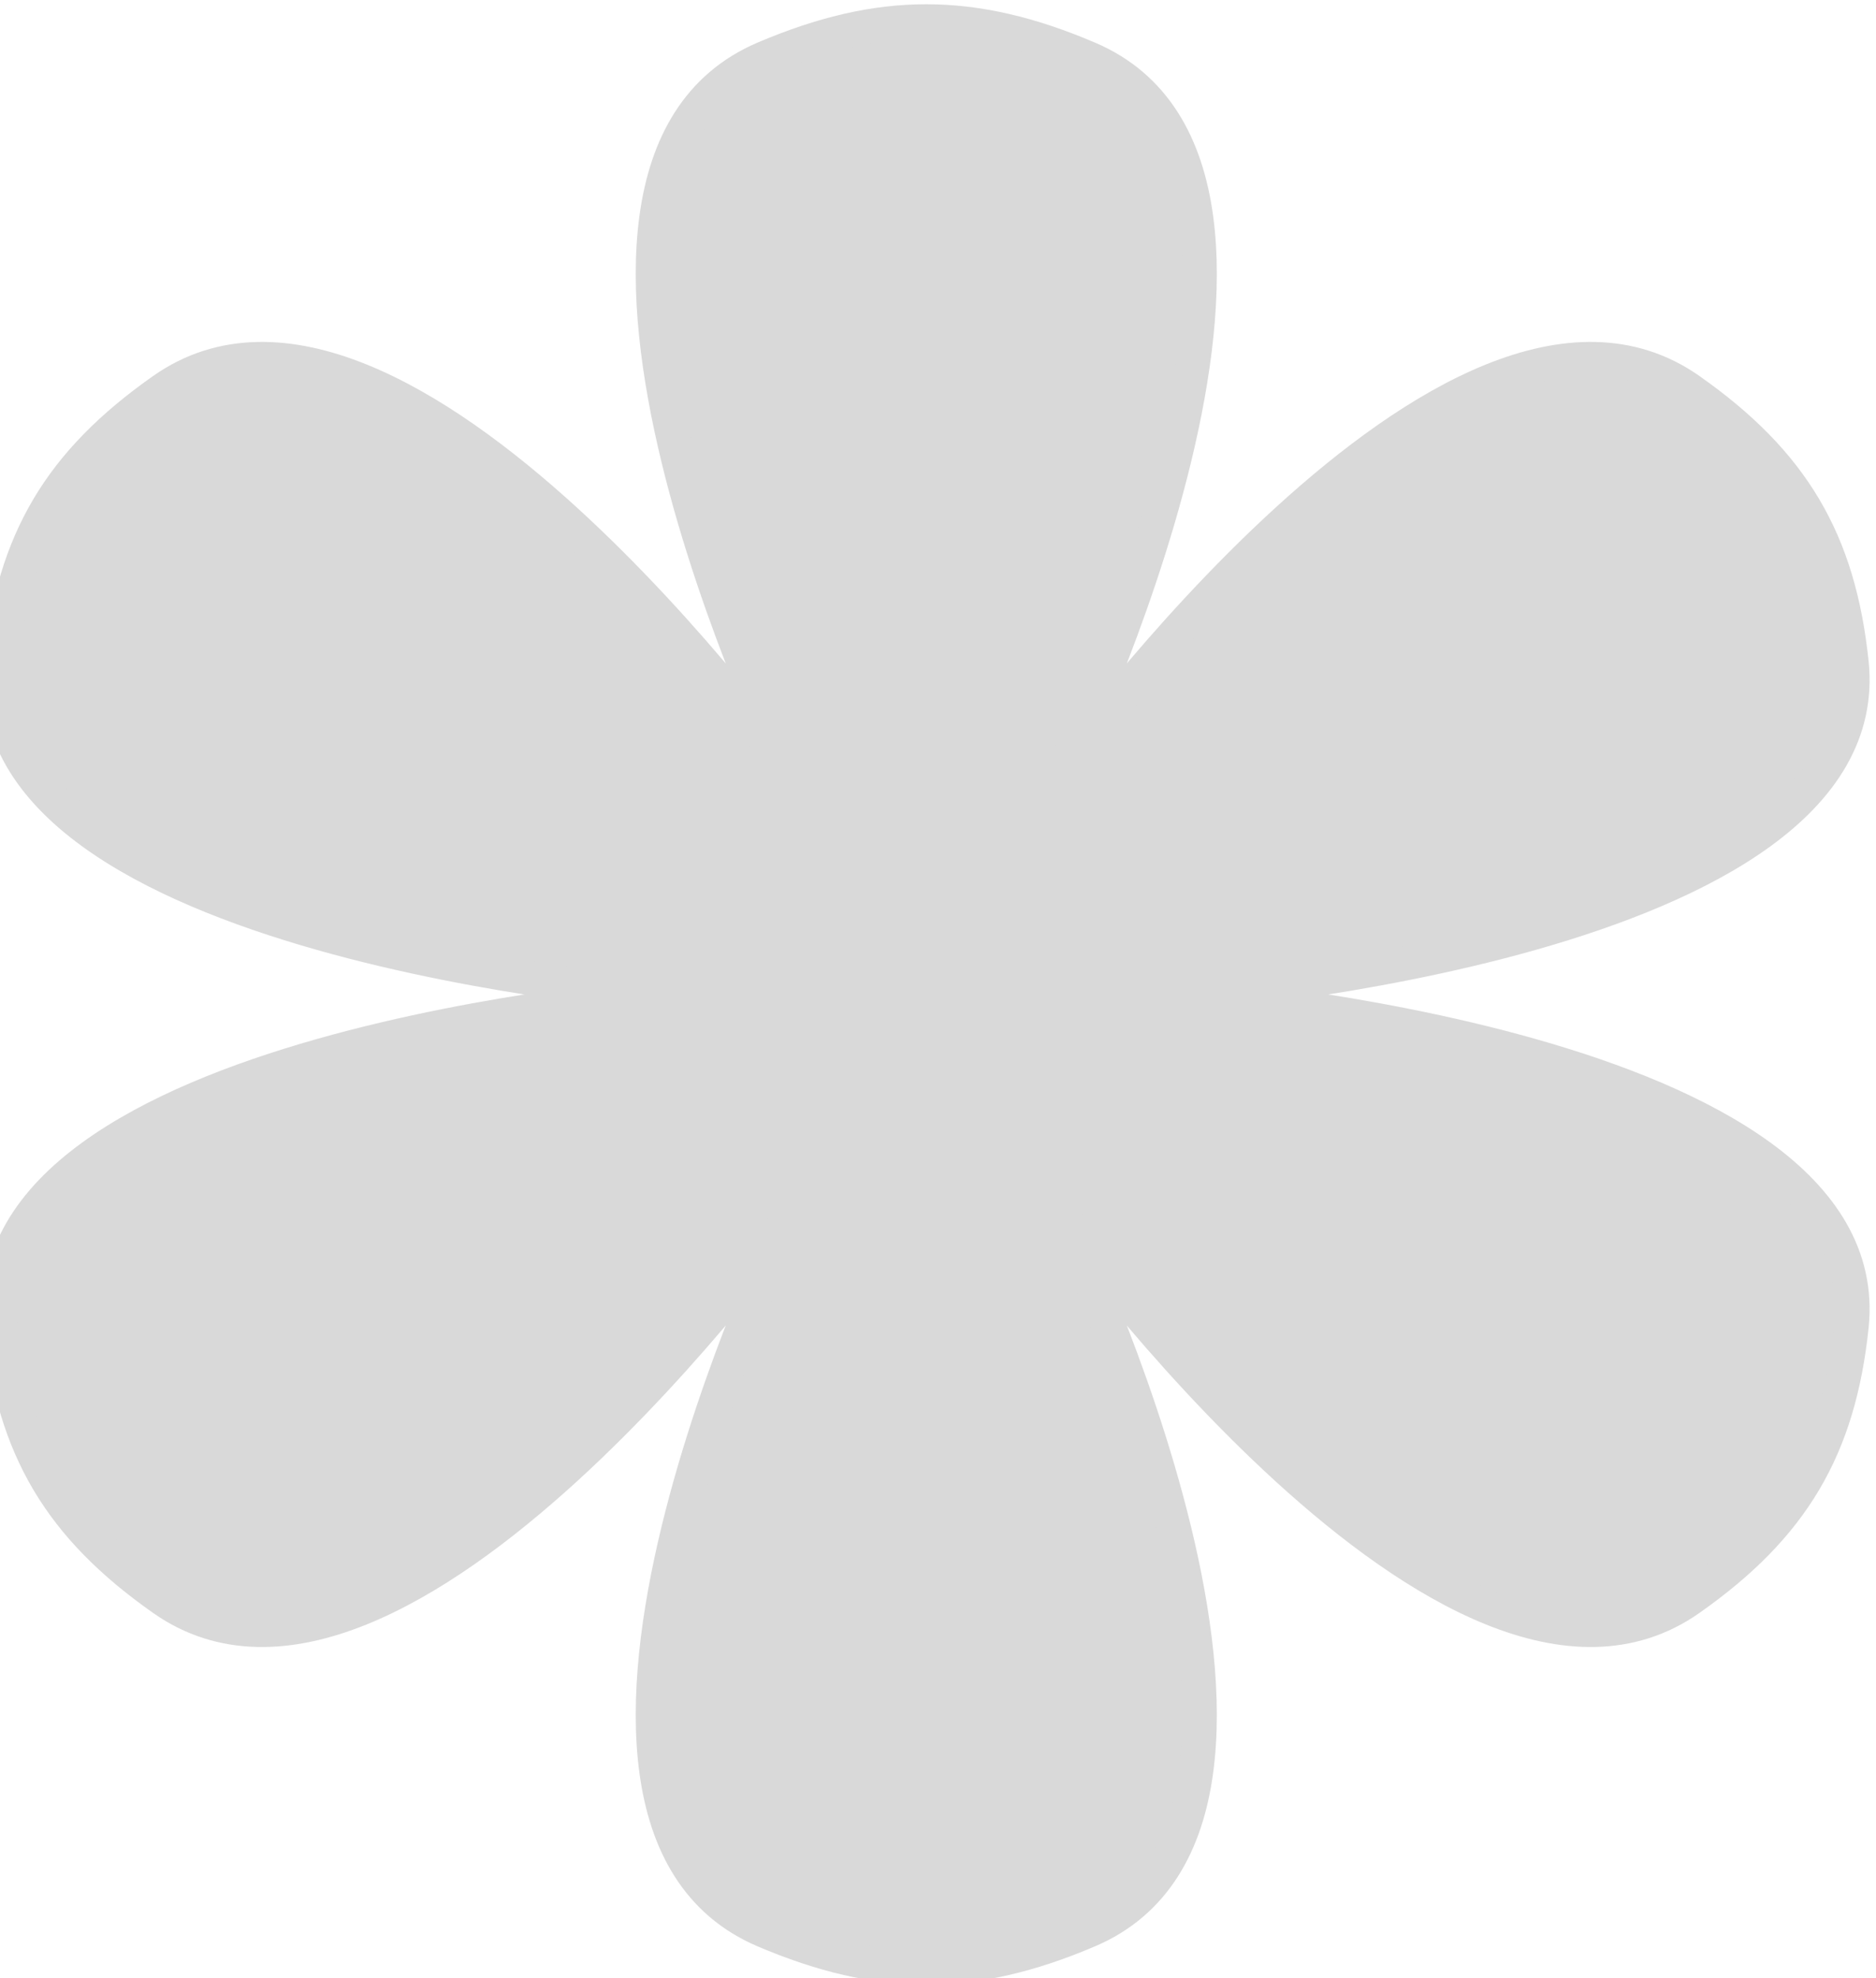 <svg width="55" height="58" viewBox="0 0 55 58" fill="none" xmlns="http://www.w3.org/2000/svg">
<path d="M22.404 56.603C14.62 53.285 23.196 35.637 23.196 35.637C23.196 35.637 11.658 51.716 4.779 46.882C1.758 44.759 0.401 42.459 0.026 38.877C-0.829 30.695 19.433 29.156 19.433 29.156C19.433 29.156 -0.829 27.617 0.026 19.436C0.401 15.853 1.758 13.553 4.779 11.431C11.658 6.597 23.196 22.676 23.196 22.676C23.196 22.676 14.62 5.027 22.404 1.71C25.798 0.263 28.515 0.263 31.909 1.71C39.693 5.027 31.117 22.676 31.117 22.676C31.117 22.676 42.654 6.597 49.533 11.431C52.555 13.553 53.912 15.853 54.286 19.436C55.142 27.617 34.879 29.156 34.879 29.156C34.879 29.156 55.142 30.695 54.286 38.877C53.912 42.459 52.555 44.759 49.533 46.882C42.654 51.716 31.117 35.637 31.117 35.637C31.117 35.637 39.693 53.285 31.909 56.603C28.515 58.049 25.798 58.049 22.404 56.603Z" fill="#D9D9D9"/>
<path d="M22.404 56.603C14.62 53.285 23.196 35.637 23.196 35.637C23.196 35.637 11.658 51.716 4.779 46.882C1.758 44.759 0.401 42.459 0.026 38.877C-0.829 30.695 19.433 29.156 19.433 29.156C19.433 29.156 -0.829 27.617 0.026 19.436C0.401 15.853 1.758 13.553 4.779 11.431C11.658 6.597 23.196 22.676 23.196 22.676C23.196 22.676 14.62 5.027 22.404 1.71C25.798 0.263 28.515 0.263 31.909 1.71C39.693 5.027 31.117 22.676 31.117 22.676C31.117 22.676 42.654 6.597 49.533 11.431C52.555 13.553 53.912 15.853 54.286 19.436C55.142 27.617 34.879 29.156 34.879 29.156C34.879 29.156 55.142 30.695 54.286 38.877C53.912 42.459 52.555 44.759 49.533 46.882C42.654 51.716 31.117 35.637 31.117 35.637C31.117 35.637 39.693 53.285 31.909 56.603C28.515 58.049 25.798 58.049 22.404 56.603Z" stroke="#D9D9D9"/>
</svg>
